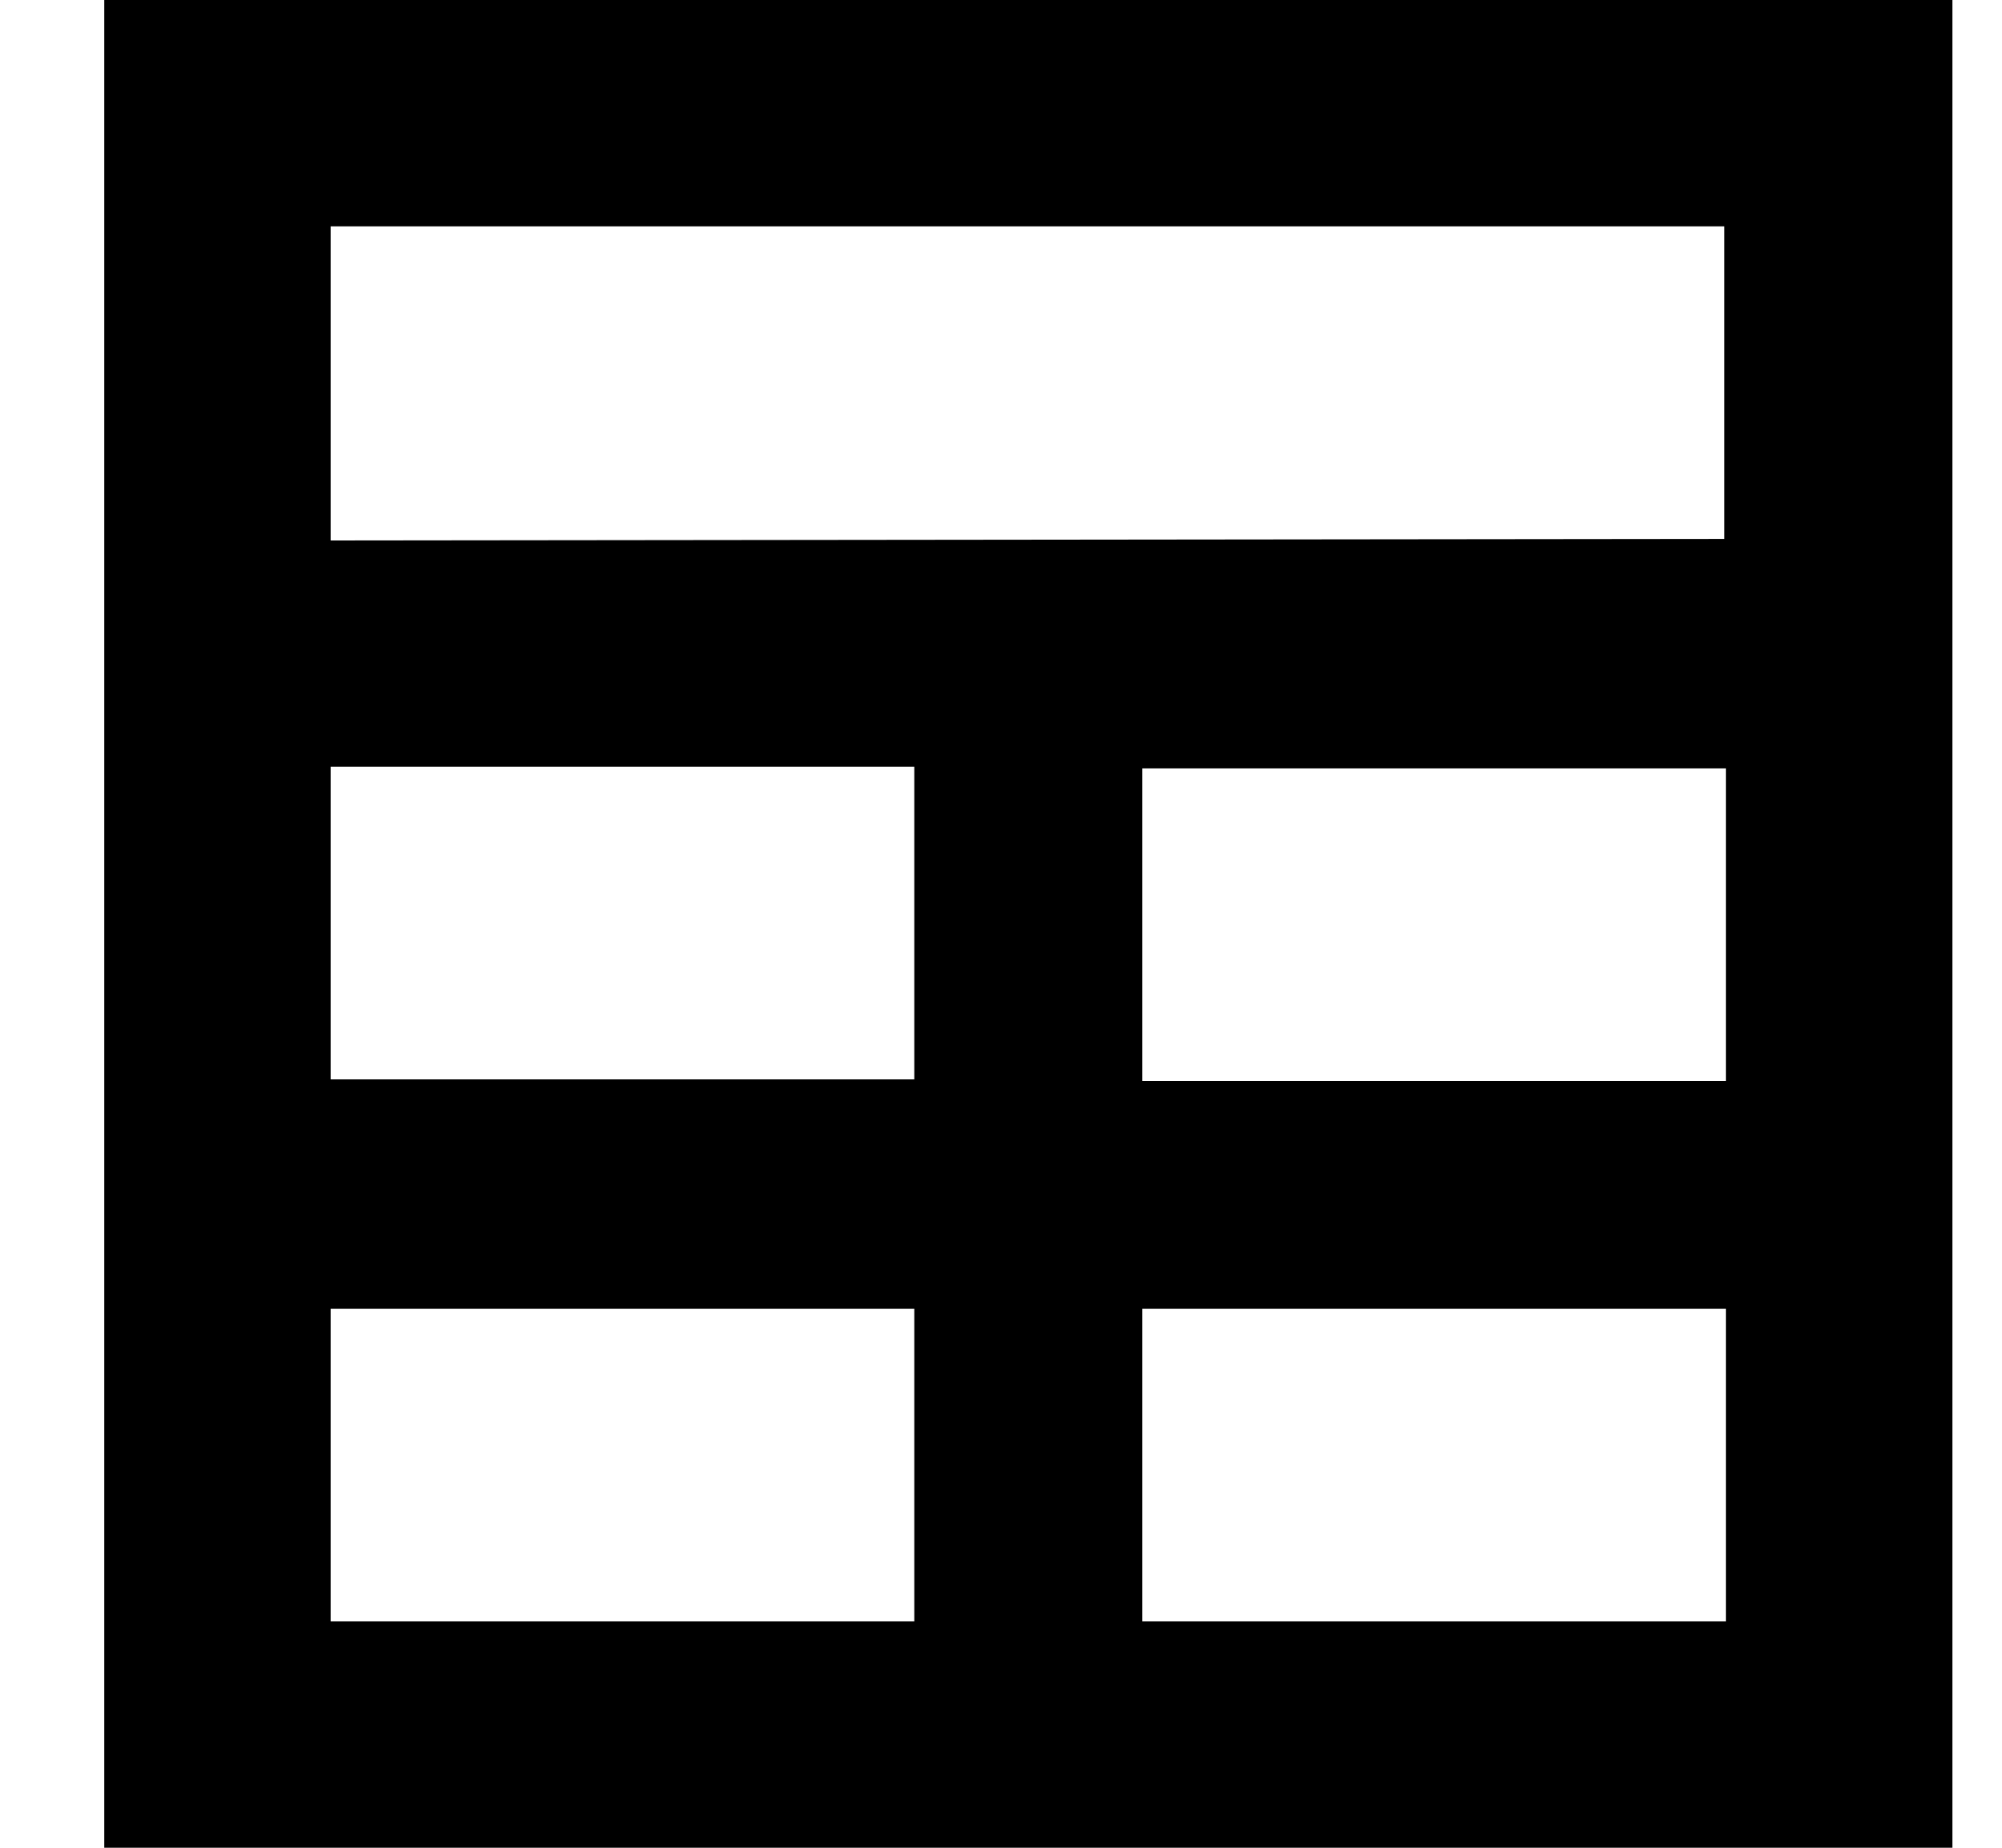 <svg width="13" height="12" viewBox="0 0 13 12" fill="none" xmlns="http://www.w3.org/2000/svg">
<path d="M0.677 0V12H12.678V0H0.677ZM2.147 4.98H5.937V7.01H2.147V4.98ZM5.937 10.53H2.147V8.5H5.937V10.53ZM11.207 10.53H7.417V8.5H11.207V10.53ZM11.207 7.02H7.417V4.99H11.207V7.02ZM2.147 3.51V1.47H11.197V3.5L2.147 3.51Z" fill="black"/>
</svg>
